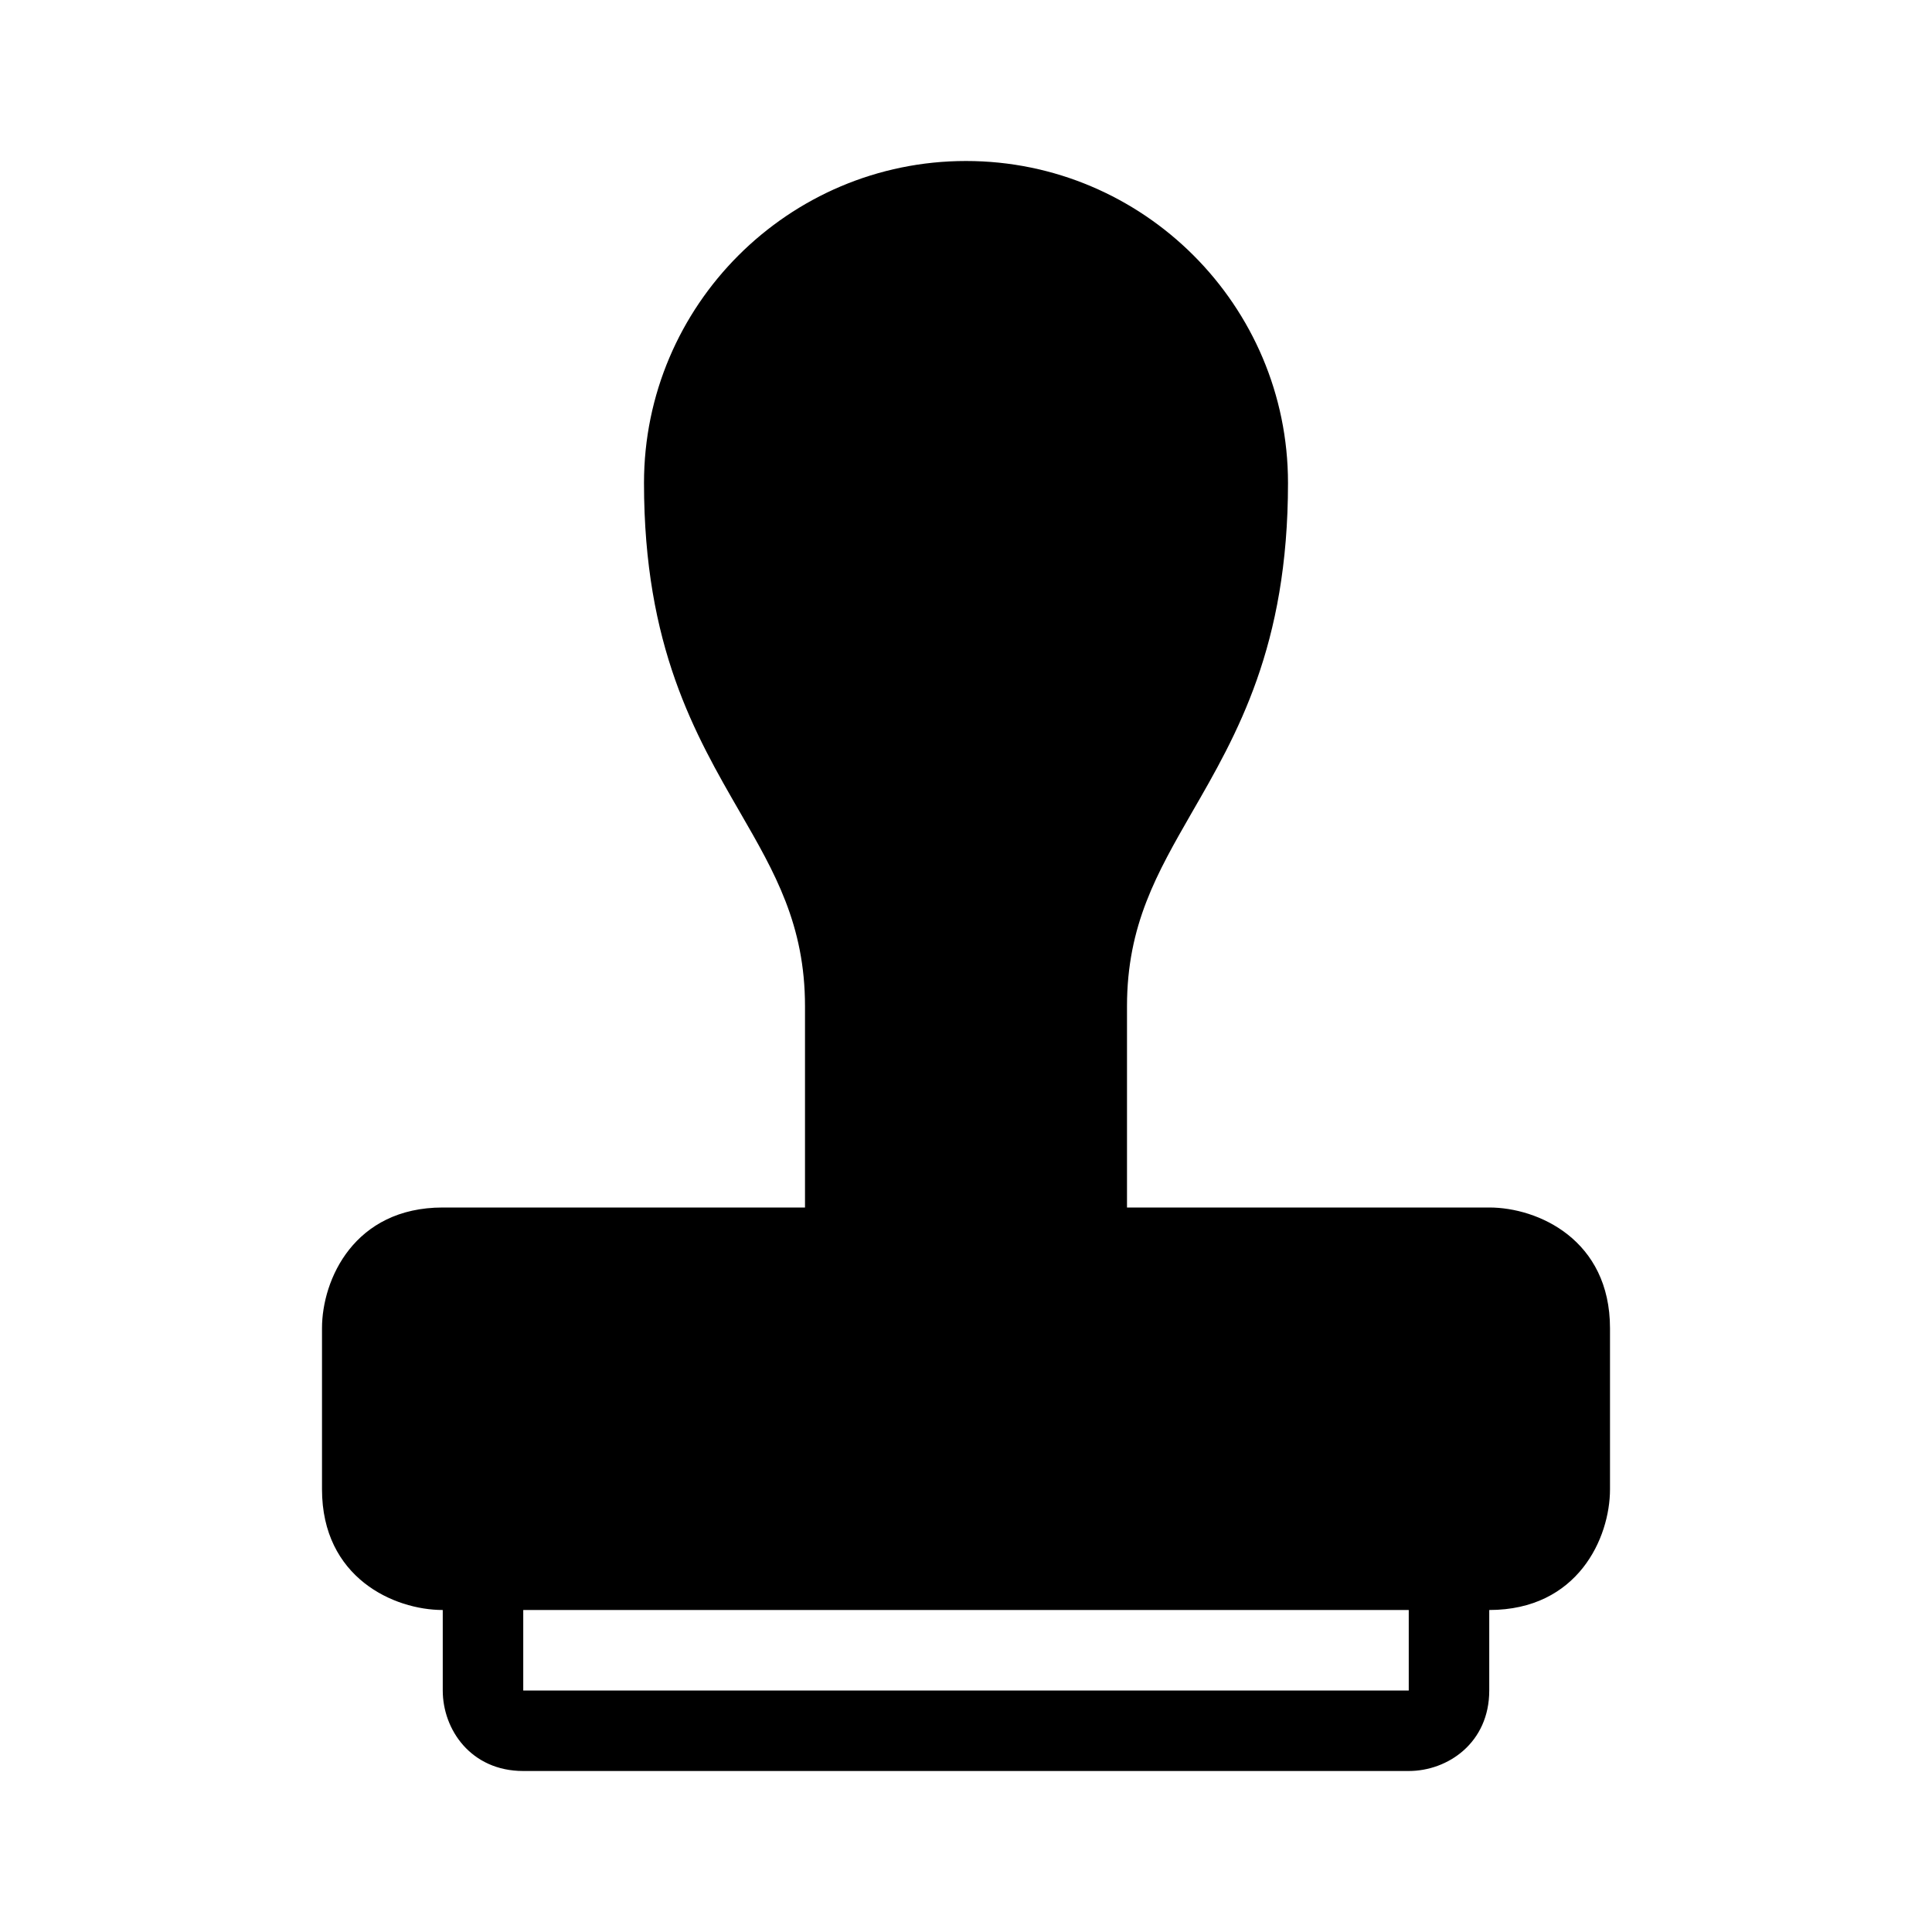 <?xml version="1.0" encoding="utf-8"?>
<!-- Generator: Adobe Illustrator 16.0.0, SVG Export Plug-In . SVG Version: 6.00 Build 0)  -->
<!DOCTYPE svg PUBLIC "-//W3C//DTD SVG 1.1//EN" "http://www.w3.org/Graphics/SVG/1.1/DTD/svg11.dtd">
<svg version="1.1" id="Capa_1" xmlns="http://www.w3.org/2000/svg" xmlns:xlink="http://www.w3.org/1999/xlink" x="0px" y="0px"
	 width="48px" height="48px" viewBox="0 0 48 48" enable-background="new 0 0 48 48" xml:space="preserve">
<path d="M37,30h-9v-5c0-2.02,0.75-3.31,1.61-4.81C30.73,18.25,32,16.06,32,12c0-4.41-3.59-8-8-8s-8,3.59-8,8
	c0,4.06,1.27,6.25,2.39,8.19C19.25,21.68,20,22.98,20,25v5h-9c-2.2,0-3,1.79-3,3v4c0,2.2,1.79,3,3,3v2c0,0.97,0.7,2,2,2h22
	c0.97,0,2-0.7,2-2v-2c2.2,0,3-1.79,3-3v-4C40,30.8,38.21,30,37,30z M35,42H13v-2h22V42z"/>
</svg>
